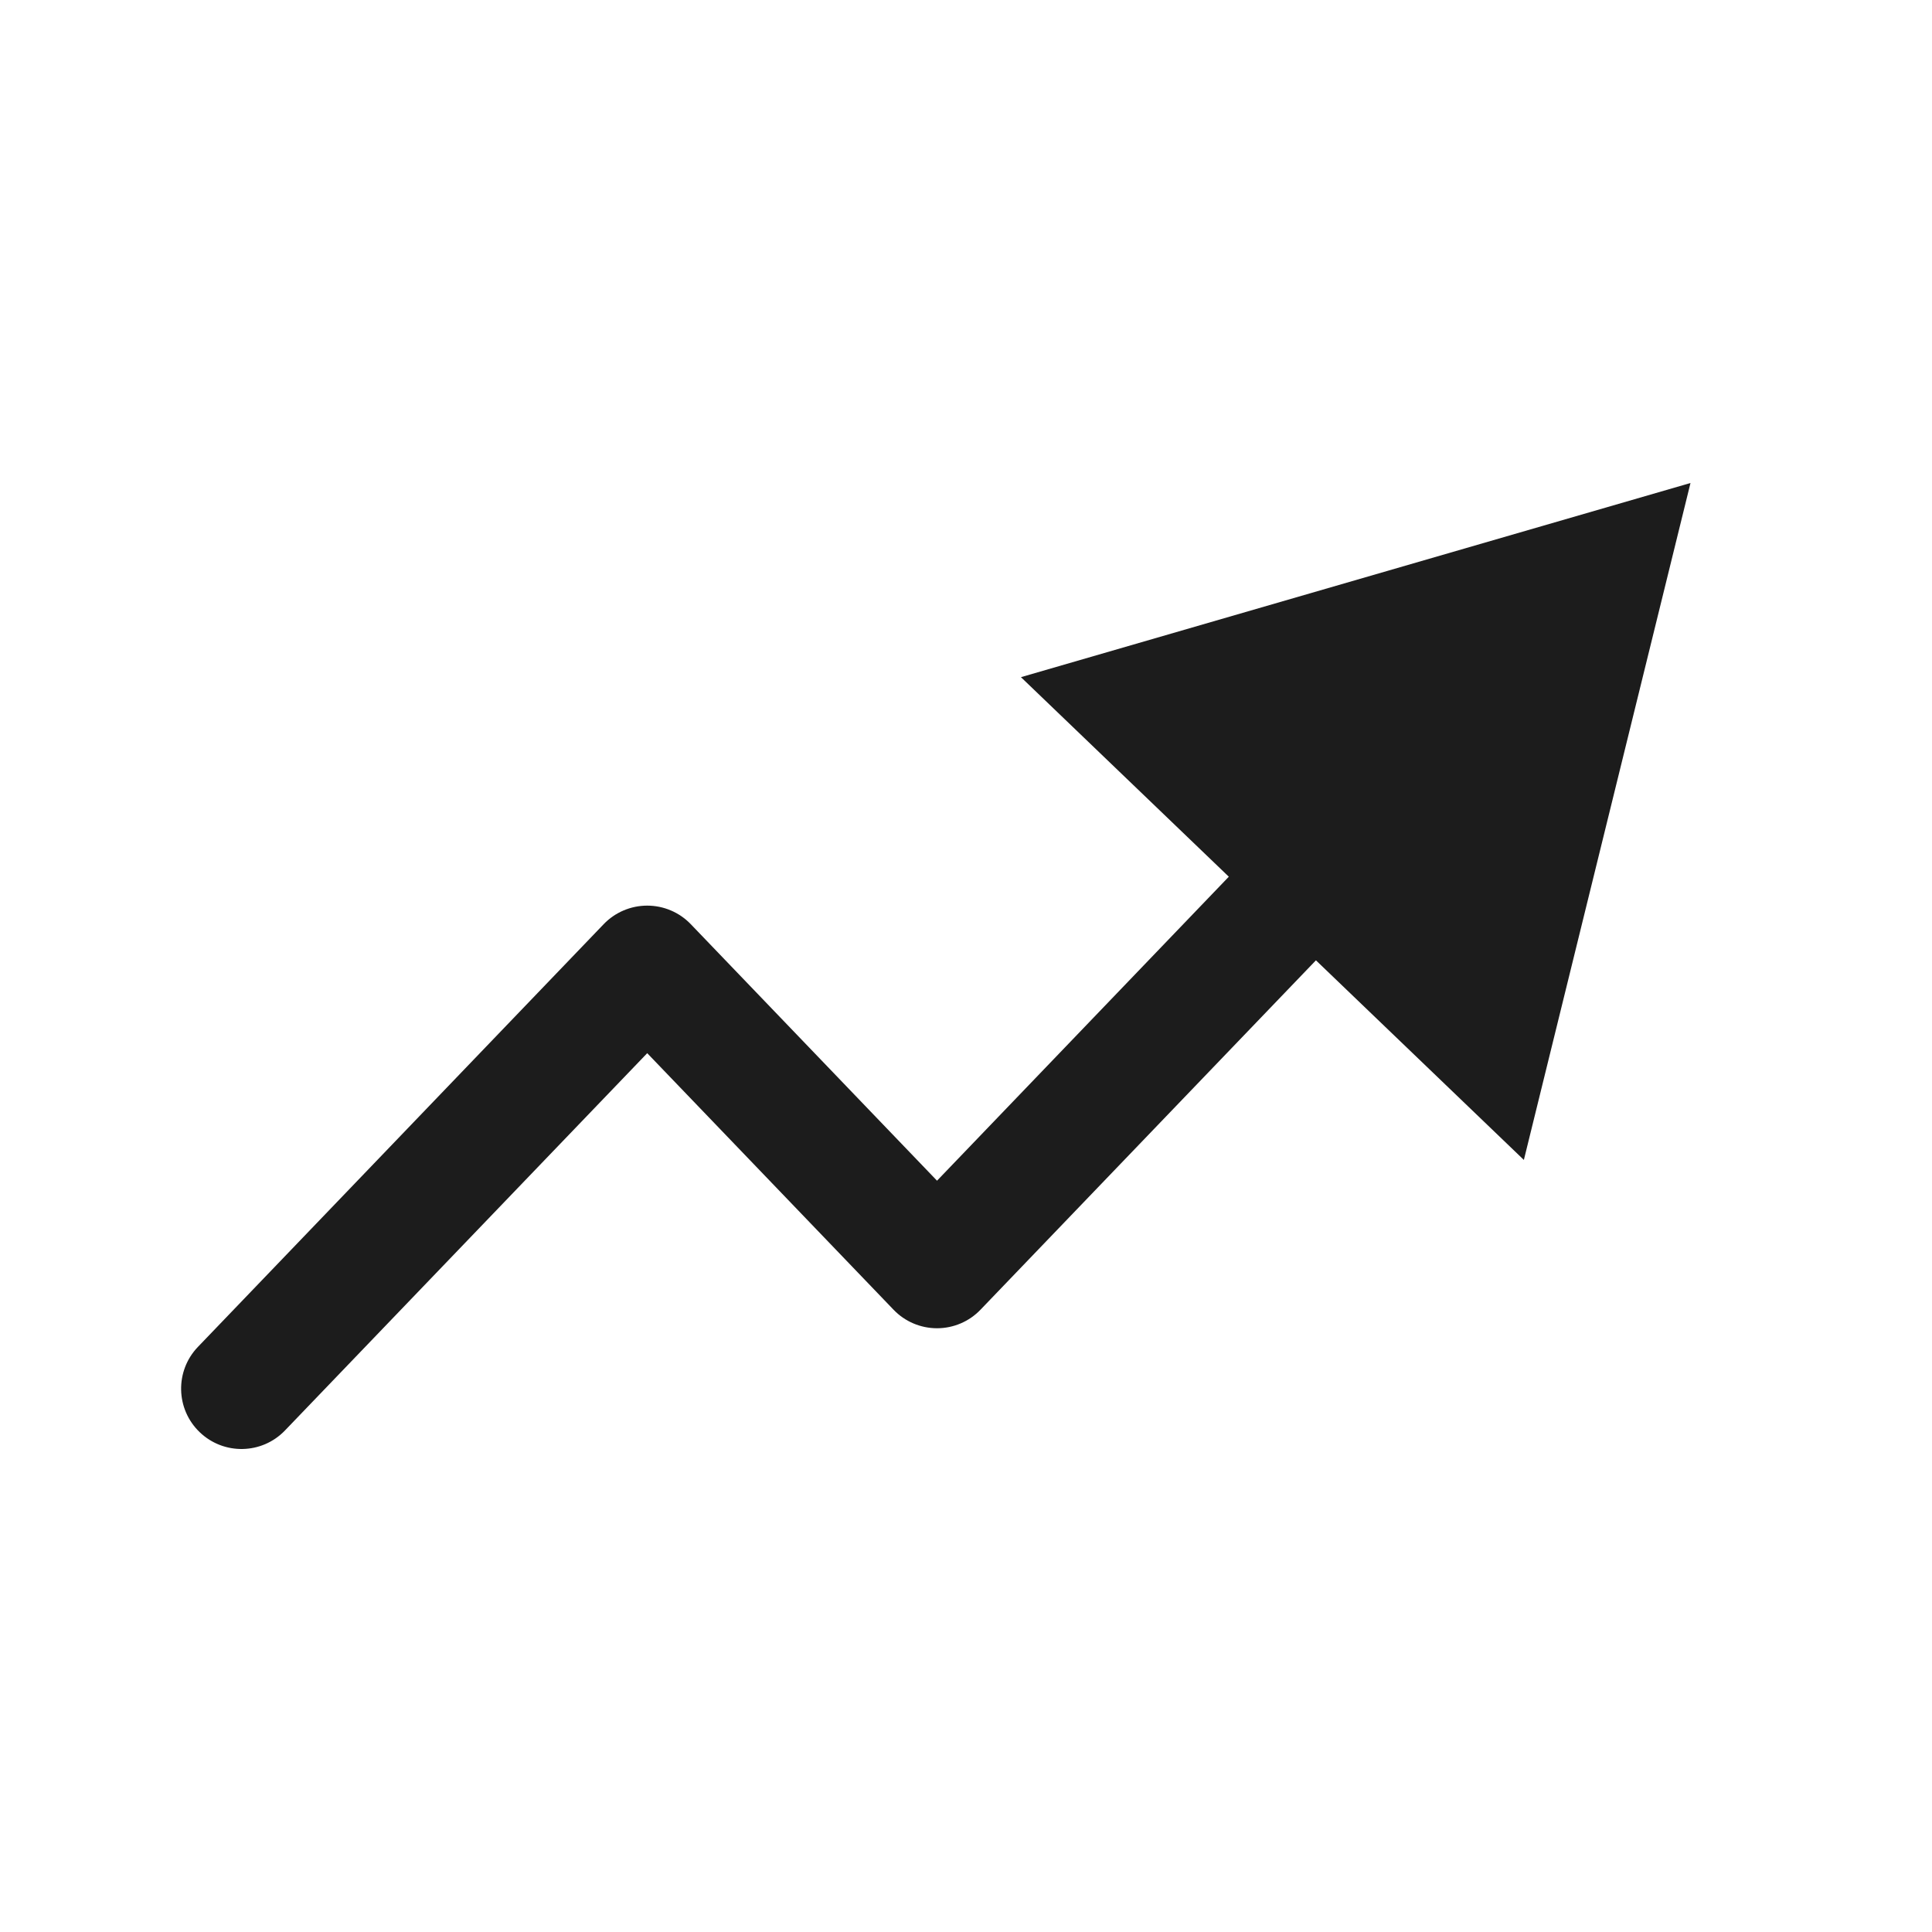 <svg width="32" height="32" viewBox="0 0 32 32" fill="none" xmlns="http://www.w3.org/2000/svg">
<path fill-rule="evenodd" clip-rule="evenodd" d="M16.91 11.216L28 8L25.24 19.212L21.796 15.906L16.241 21.692C16.053 21.889 15.792 22 15.52 22C15.248 22 14.987 21.889 14.799 21.692L10.72 17.444L4.721 23.692C4.339 24.091 3.706 24.104 3.307 23.721C2.909 23.339 2.896 22.706 3.279 22.308L9.999 15.307C10.187 15.111 10.448 15 10.72 15C10.992 15 11.253 15.111 11.441 15.307L15.52 19.556L20.353 14.521L16.91 11.216Z" fill="#1C1C1C"/>
</svg>
